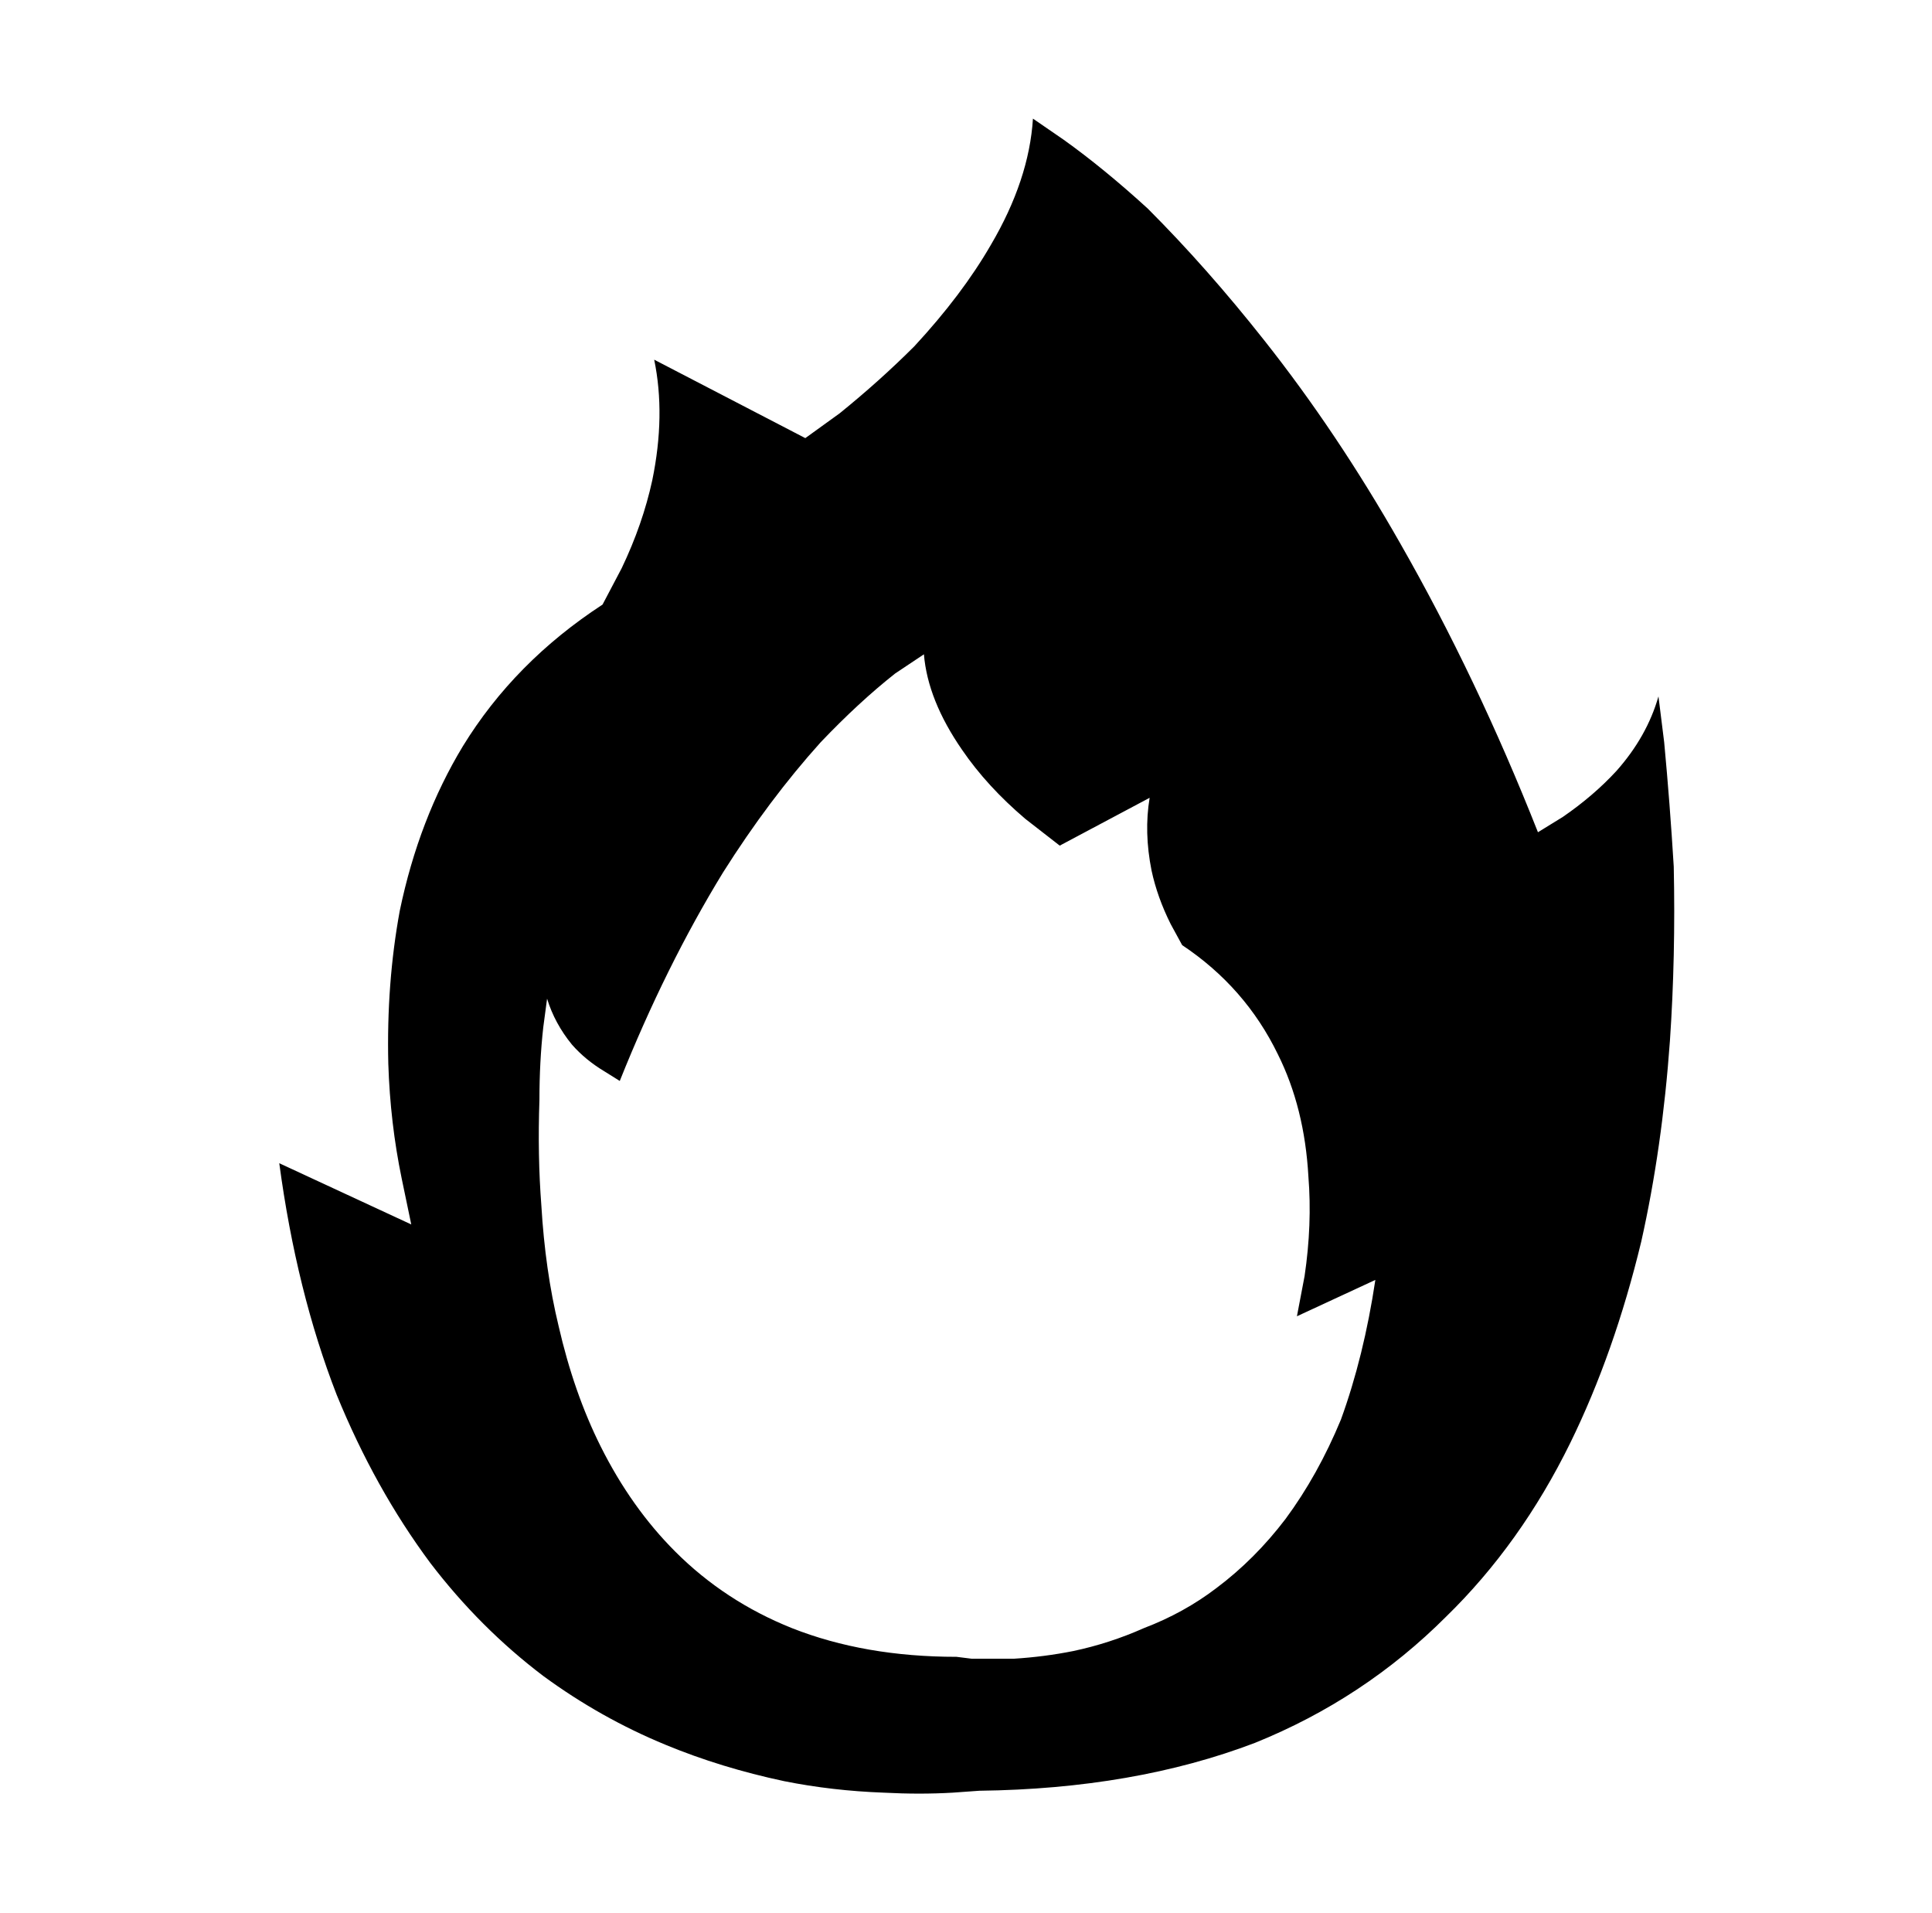 <svg xmlns="http://www.w3.org/2000/svg" viewBox="-10 0 1010 1000"><path d="M857 364q-6 21-22 39-12 13-28 24l-13 8q-32-81-72-151-33-58-71-106-30-38-61-69-23-21-44-36l-16-11q-2 32-22 66-15 26-40 53-18 18-39 35l-18 13-79-41q6 29-1 63-5 23-16 46l-10 19q-46 30-73 74-23 38-33 86-7 38-6 80 1 31 7 60l5 24-69-32q9 67 30 121 20 49 49 88 26 34 59 59 30 22 64 36 29 12 62 19 25 5 52 6 19 1 36 0l14-1q81-1 144-25 57-23 100-66 39-38 65-91 23-47 37-105 11-49 15-105 3-44 2-91-2-33-5-65zM490 866q-48 0-86-15-35-14-61-40-23-23-39-55-14-28-22-63-7-29-9-63-2-26-1-55 0-20 2-38l2-15q4 13 13 24 7 8 17 14l8 5q24-60 54-109 24-38 51-68 20-21 39-36l15-10q2 24 20 50 13 19 33 36l18 14 47-25q-3 18 1 38 3 14 10 28l6 11q33 22 50 57 14 28 16 64 2 25-2 52l-4 21 41-19q-6 40-18 73-12 29-29 52-16 21-36 36-17 13-38 21-18 8-37 12-15 3-31 4h-22z"/></svg>